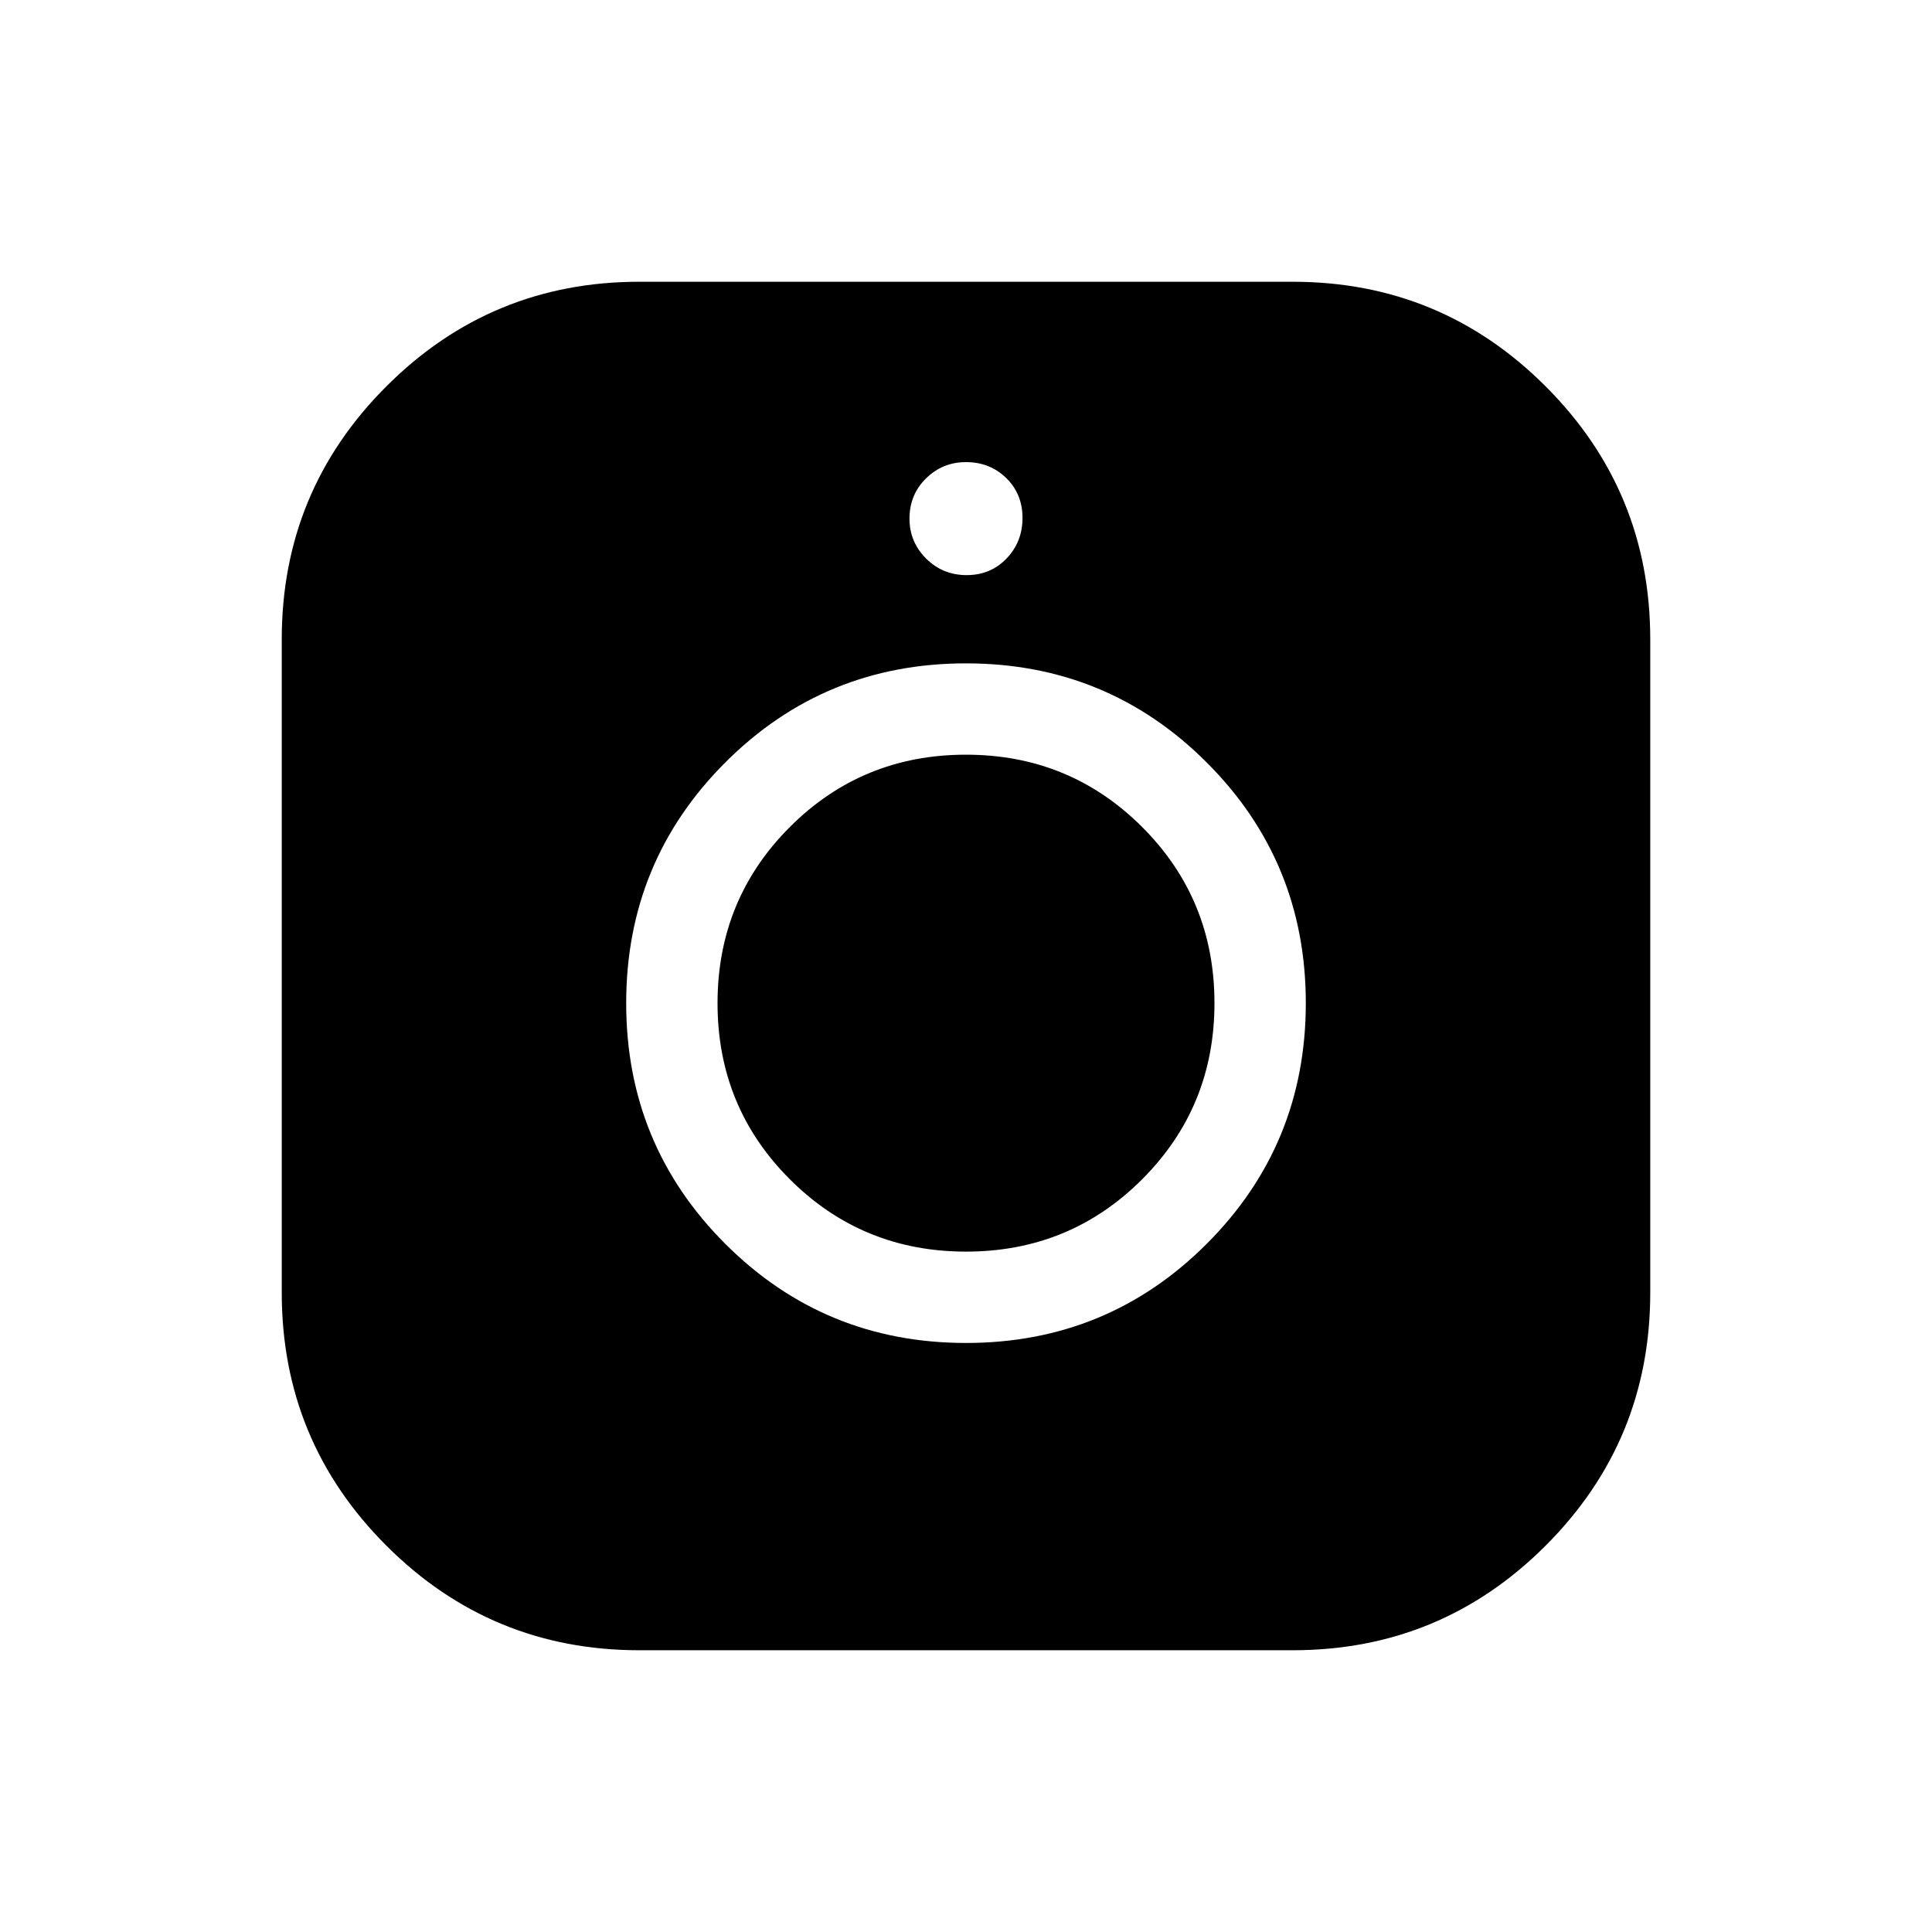 <svg xmlns="http://www.w3.org/2000/svg" height="48" viewBox="0 -960 960 960" width="48"><path d="M317.69-140q-73.74 0-125.71-51.98Q140-243.95 140-317.69v-324.62q0-73.74 51.98-125.71Q243.95-820 317.69-820h324.62q73.74 0 125.71 51.98Q820-716.05 820-642.31v324.62q0 73.74-51.98 125.71Q716.05-140 642.31-140H317.69Zm162.33-152.69q70.36 0 119.59-49.26 49.24-49.25 49.24-119.61t-49.26-119.59q-49.25-49.23-119.61-49.23t-119.59 49.25q-49.24 49.25-49.24 119.61 0 70.37 49.26 119.6 49.25 49.23 119.61 49.23Zm.01-45.39q-51.58 0-87.54-35.92-35.95-35.92-35.95-87.51 0-51.58 35.92-87.54Q428.38-585 479.97-585q51.58 0 87.54 35.92 35.95 35.92 35.95 87.51t-35.92 87.54q-35.92 35.95-87.51 35.95Zm.3-336.15q11.9 0 19.82-8.26 7.93-8.26 7.93-20.15 0-11.9-8.08-19.82t-20.03-7.92q-11.59 0-19.82 8.08t-8.23 20.02q0 11.59 8.26 19.82t20.15 8.23Z"/></svg>